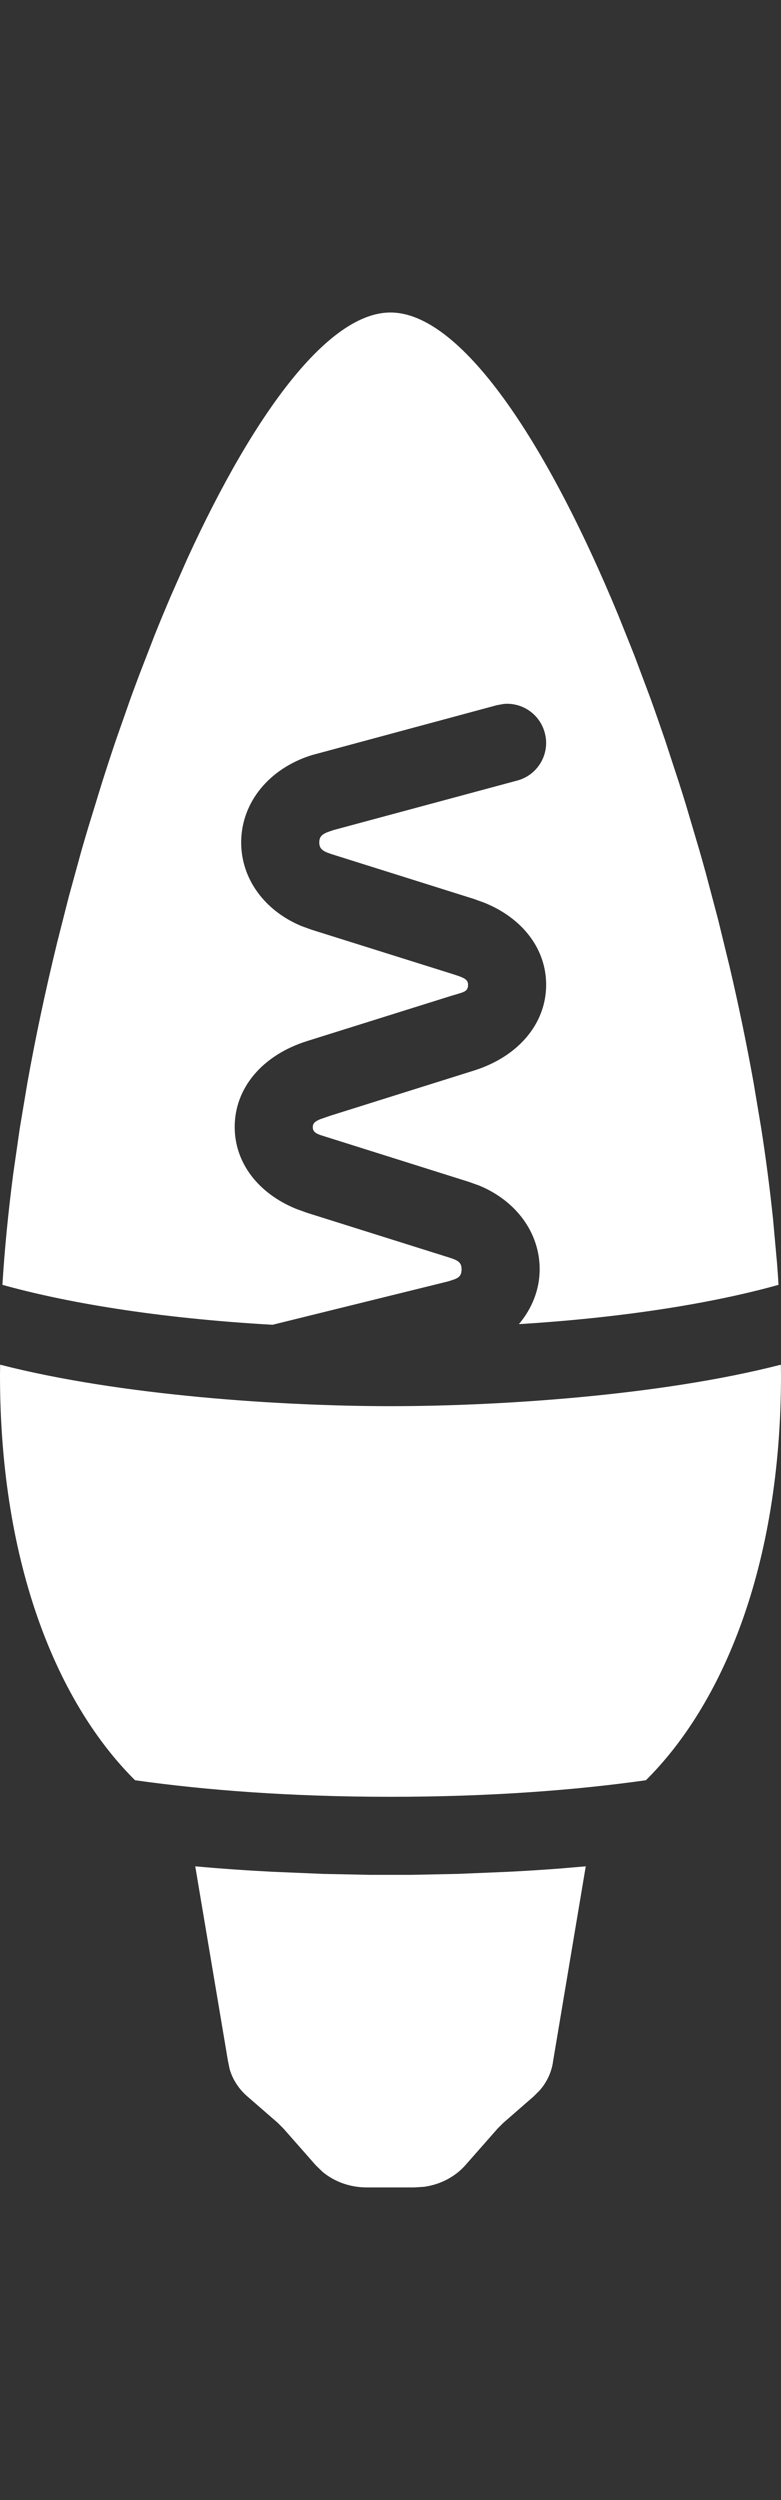<svg width="10" height="32" viewBox="0 0 10 32" fill="none" xmlns="http://www.w3.org/2000/svg">
<rect x="0" y="0" width="10" height="32" fill="#333333" stroke="none"/>
<path fill-rule="evenodd" clip-rule="evenodd" d="M7.5 23.889L7.083 26.375C7.066 26.515 7.006 26.647 6.911 26.756L6.833 26.834L6.444 27.173L6.371 27.246L5.96 27.713C5.827 27.864 5.638 27.962 5.431 27.991L5.305 27.999H4.695C4.482 27.999 4.28 27.926 4.127 27.797L4.041 27.713L3.63 27.246L3.557 27.173L3.167 26.834C3.055 26.737 2.976 26.613 2.939 26.479L2.918 26.375L2.5 23.889C2.825 23.919 3.163 23.942 3.494 23.959L4.14 23.986L4.734 23.998H5.267L5.86 23.986L6.507 23.959C6.727 23.948 6.951 23.934 7.171 23.917L7.5 23.889ZM9.998 17.468L10 17.599C10 20.073 9.239 21.826 8.27 22.787C7.373 22.914 6.279 22.999 5 22.999C3.721 22.999 2.628 22.914 1.729 22.787C0.761 21.826 0 20.073 0 17.599L0.002 17.468C1.549 17.866 3.621 17.999 5 17.999C6.38 17.999 8.451 17.866 9.998 17.468ZM5 4C5.892 4 6.983 5.617 7.917 7.876L8.122 8.388L8.321 8.919C8.386 9.099 8.45 9.282 8.513 9.466L8.697 10.028C8.727 10.122 8.757 10.217 8.786 10.313L8.957 10.891C8.985 10.988 9.012 11.085 9.039 11.183L9.195 11.772L9.34 12.366C9.456 12.861 9.559 13.359 9.648 13.853L9.747 14.444C9.808 14.836 9.858 15.223 9.898 15.604L9.949 16.169C9.956 16.262 9.963 16.354 9.968 16.446C9.196 16.662 8.08 16.86 6.644 16.949C6.811 16.751 6.91 16.508 6.91 16.246C6.91 15.781 6.612 15.374 6.14 15.177L6.007 15.129L4.1 14.528C4.033 14.503 4.005 14.479 4.005 14.426C4.005 14.38 4.033 14.354 4.1 14.326L4.23 14.281L6.066 13.704C6.637 13.525 6.993 13.103 6.993 12.605C6.993 12.148 6.694 11.755 6.204 11.556L6.066 11.506L4.29 10.947C4.151 10.904 4.088 10.88 4.088 10.783C4.088 10.706 4.129 10.675 4.206 10.647L4.27 10.625L6.623 9.991C6.889 9.92 7.048 9.645 6.975 9.379C6.912 9.142 6.688 8.99 6.452 9.01L6.363 9.026L3.991 9.666C3.442 9.838 3.088 10.276 3.088 10.783C3.088 11.249 3.386 11.655 3.858 11.853L3.991 11.901L5.767 12.459C5.929 12.51 5.993 12.53 5.993 12.604C5.993 12.669 5.965 12.689 5.898 12.711L5.767 12.75L3.931 13.326C3.359 13.506 3.005 13.926 3.005 14.425C3.005 14.882 3.303 15.274 3.793 15.474L3.931 15.524L5.708 16.083C5.846 16.126 5.91 16.145 5.91 16.246C5.91 16.334 5.869 16.359 5.797 16.383L5.737 16.402L3.49 16.957C1.99 16.872 0.828 16.668 0.031 16.446C0.059 15.986 0.106 15.512 0.169 15.028L0.253 14.444L0.352 13.853C0.458 13.261 0.586 12.662 0.731 12.068L0.881 11.477L1.042 10.891C1.07 10.794 1.098 10.697 1.127 10.601L1.303 10.028C1.363 9.839 1.424 9.651 1.487 9.466L1.679 8.919C1.712 8.829 1.745 8.74 1.778 8.652L1.98 8.13C2.048 7.959 2.118 7.792 2.188 7.628L2.4 7.148C3.258 5.278 4.207 4 5 4Z" fill="white"/>
</svg>
